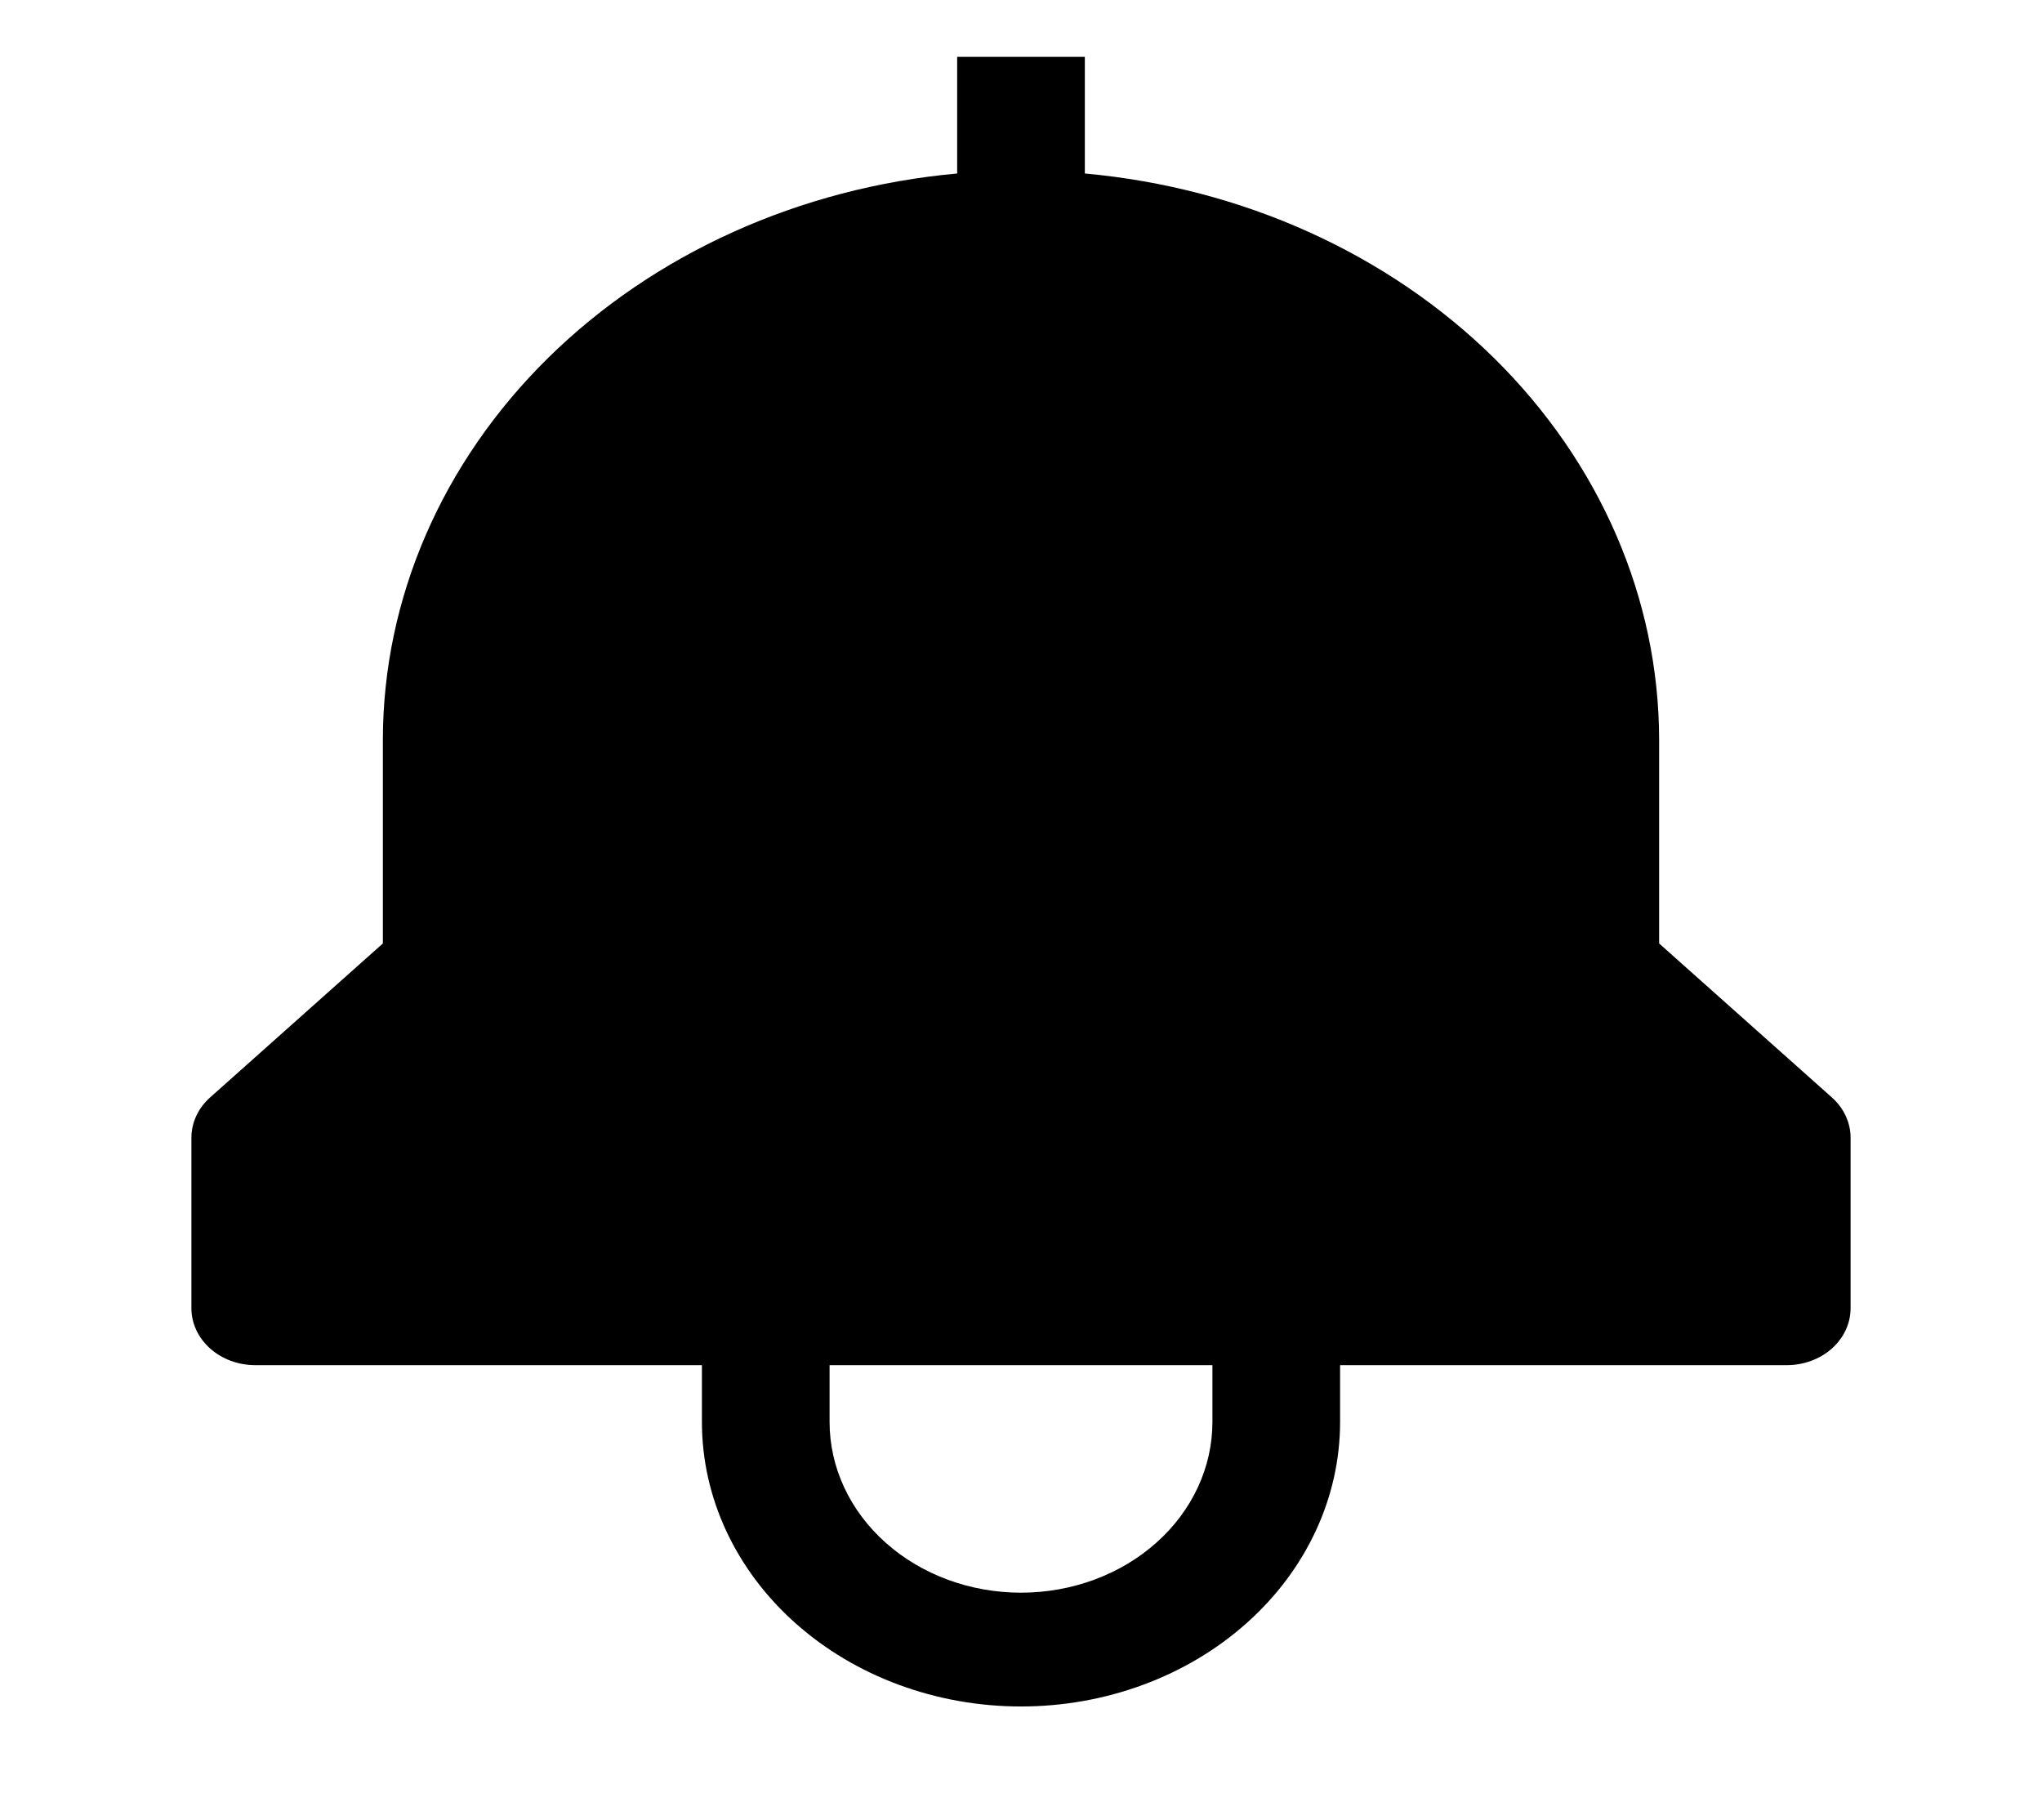 <svg width="46" height="41" viewBox="0 0 46 41" fill="none" xmlns="http://www.w3.org/2000/svg">
<path d="M41.266 24.719L37.375 21.251V16.656C37.37 13.481 36.045 10.42 33.656 8.065C31.266 5.711 27.982 4.229 24.438 3.908V1.281H21.562V3.908C18.018 4.229 14.734 5.711 12.344 8.065C9.955 10.42 8.629 13.481 8.625 16.656V21.251L4.734 24.719C4.464 24.959 4.313 25.285 4.312 25.625V29.469C4.312 29.809 4.464 30.134 4.734 30.375C5.003 30.615 5.369 30.75 5.75 30.75H15.812V32.031C15.812 33.73 16.57 35.36 17.918 36.561C19.266 37.763 21.094 38.438 23 38.438C24.906 38.438 26.734 37.763 28.082 36.561C29.43 35.36 30.188 33.73 30.188 32.031V30.75H40.25C40.631 30.75 40.997 30.615 41.267 30.375C41.536 30.134 41.688 29.809 41.688 29.469V25.625C41.687 25.285 41.536 24.959 41.266 24.719ZM27.312 32.031C27.312 33.051 26.858 34.028 26.049 34.749C25.241 35.47 24.144 35.875 23 35.875C21.856 35.875 20.759 35.47 19.951 34.749C19.142 34.028 18.688 33.051 18.688 32.031V30.75H27.312V32.031Z" fill="black"/>
</svg>

